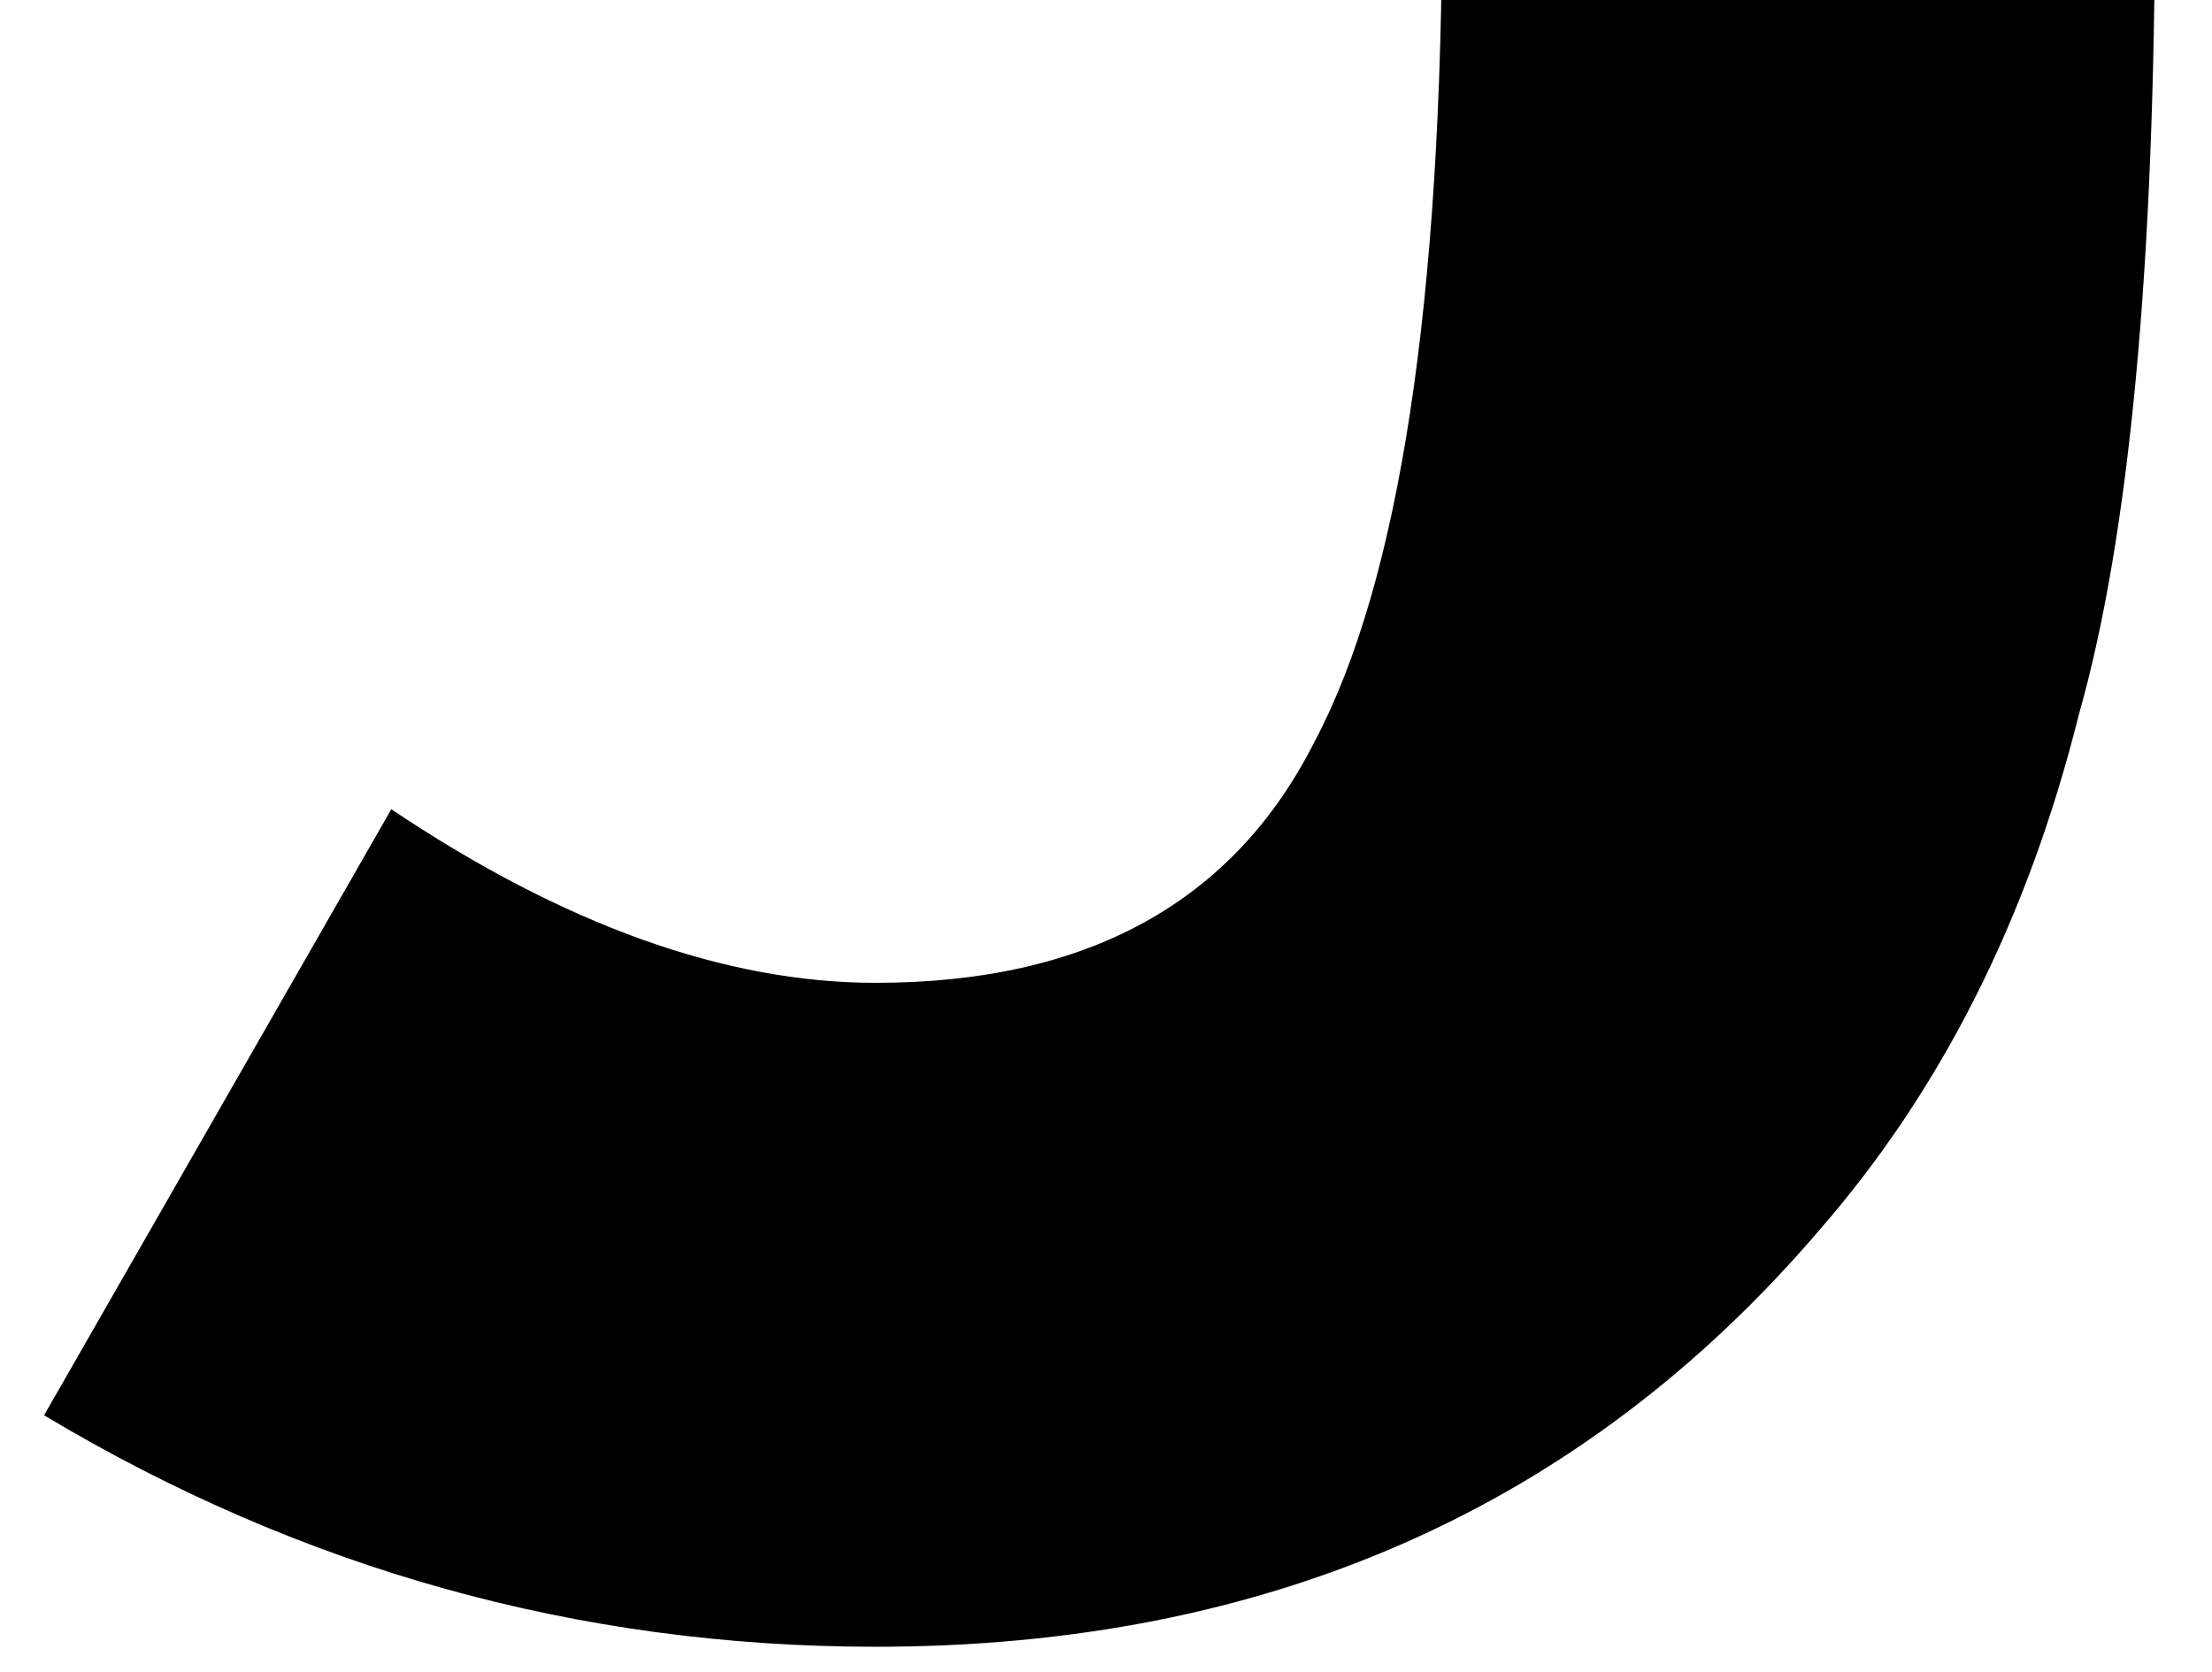 <?xml version="1.0" encoding="UTF-8" standalone="no"?><!DOCTYPE svg PUBLIC "-//W3C//DTD SVG 1.1//EN" "http://www.w3.org/Graphics/SVG/1.1/DTD/svg11.dtd"><svg width="100%" height="100%" viewBox="0 0 41 31" version="1.1" xmlns="http://www.w3.org/2000/svg" xmlns:xlink="http://www.w3.org/1999/xlink" xml:space="preserve" xmlns:serif="http://www.serif.com/" style="fill-rule:evenodd;clip-rule:evenodd;stroke-linejoin:round;stroke-miterlimit:1.414;"><path d="M39.943,-58.224l0,56.401c0,6.738 -0.471,11.763 -1.412,15.075c-0.941,3.764 -2.54,6.944 -4.799,9.541c-4.403,5.157 -10.237,7.735 -17.502,7.735c-5.495,0 -10.633,-1.43 -15.413,-4.291l6.436,-11.235c3.2,2.145 6.192,3.218 8.977,3.218c3.915,0 6.625,-1.487 8.13,-4.46c1.581,-2.974 2.371,-8.168 2.371,-15.583l0,-56.401l13.212,0Z" style="fill-rule:nonzero;"/></svg>